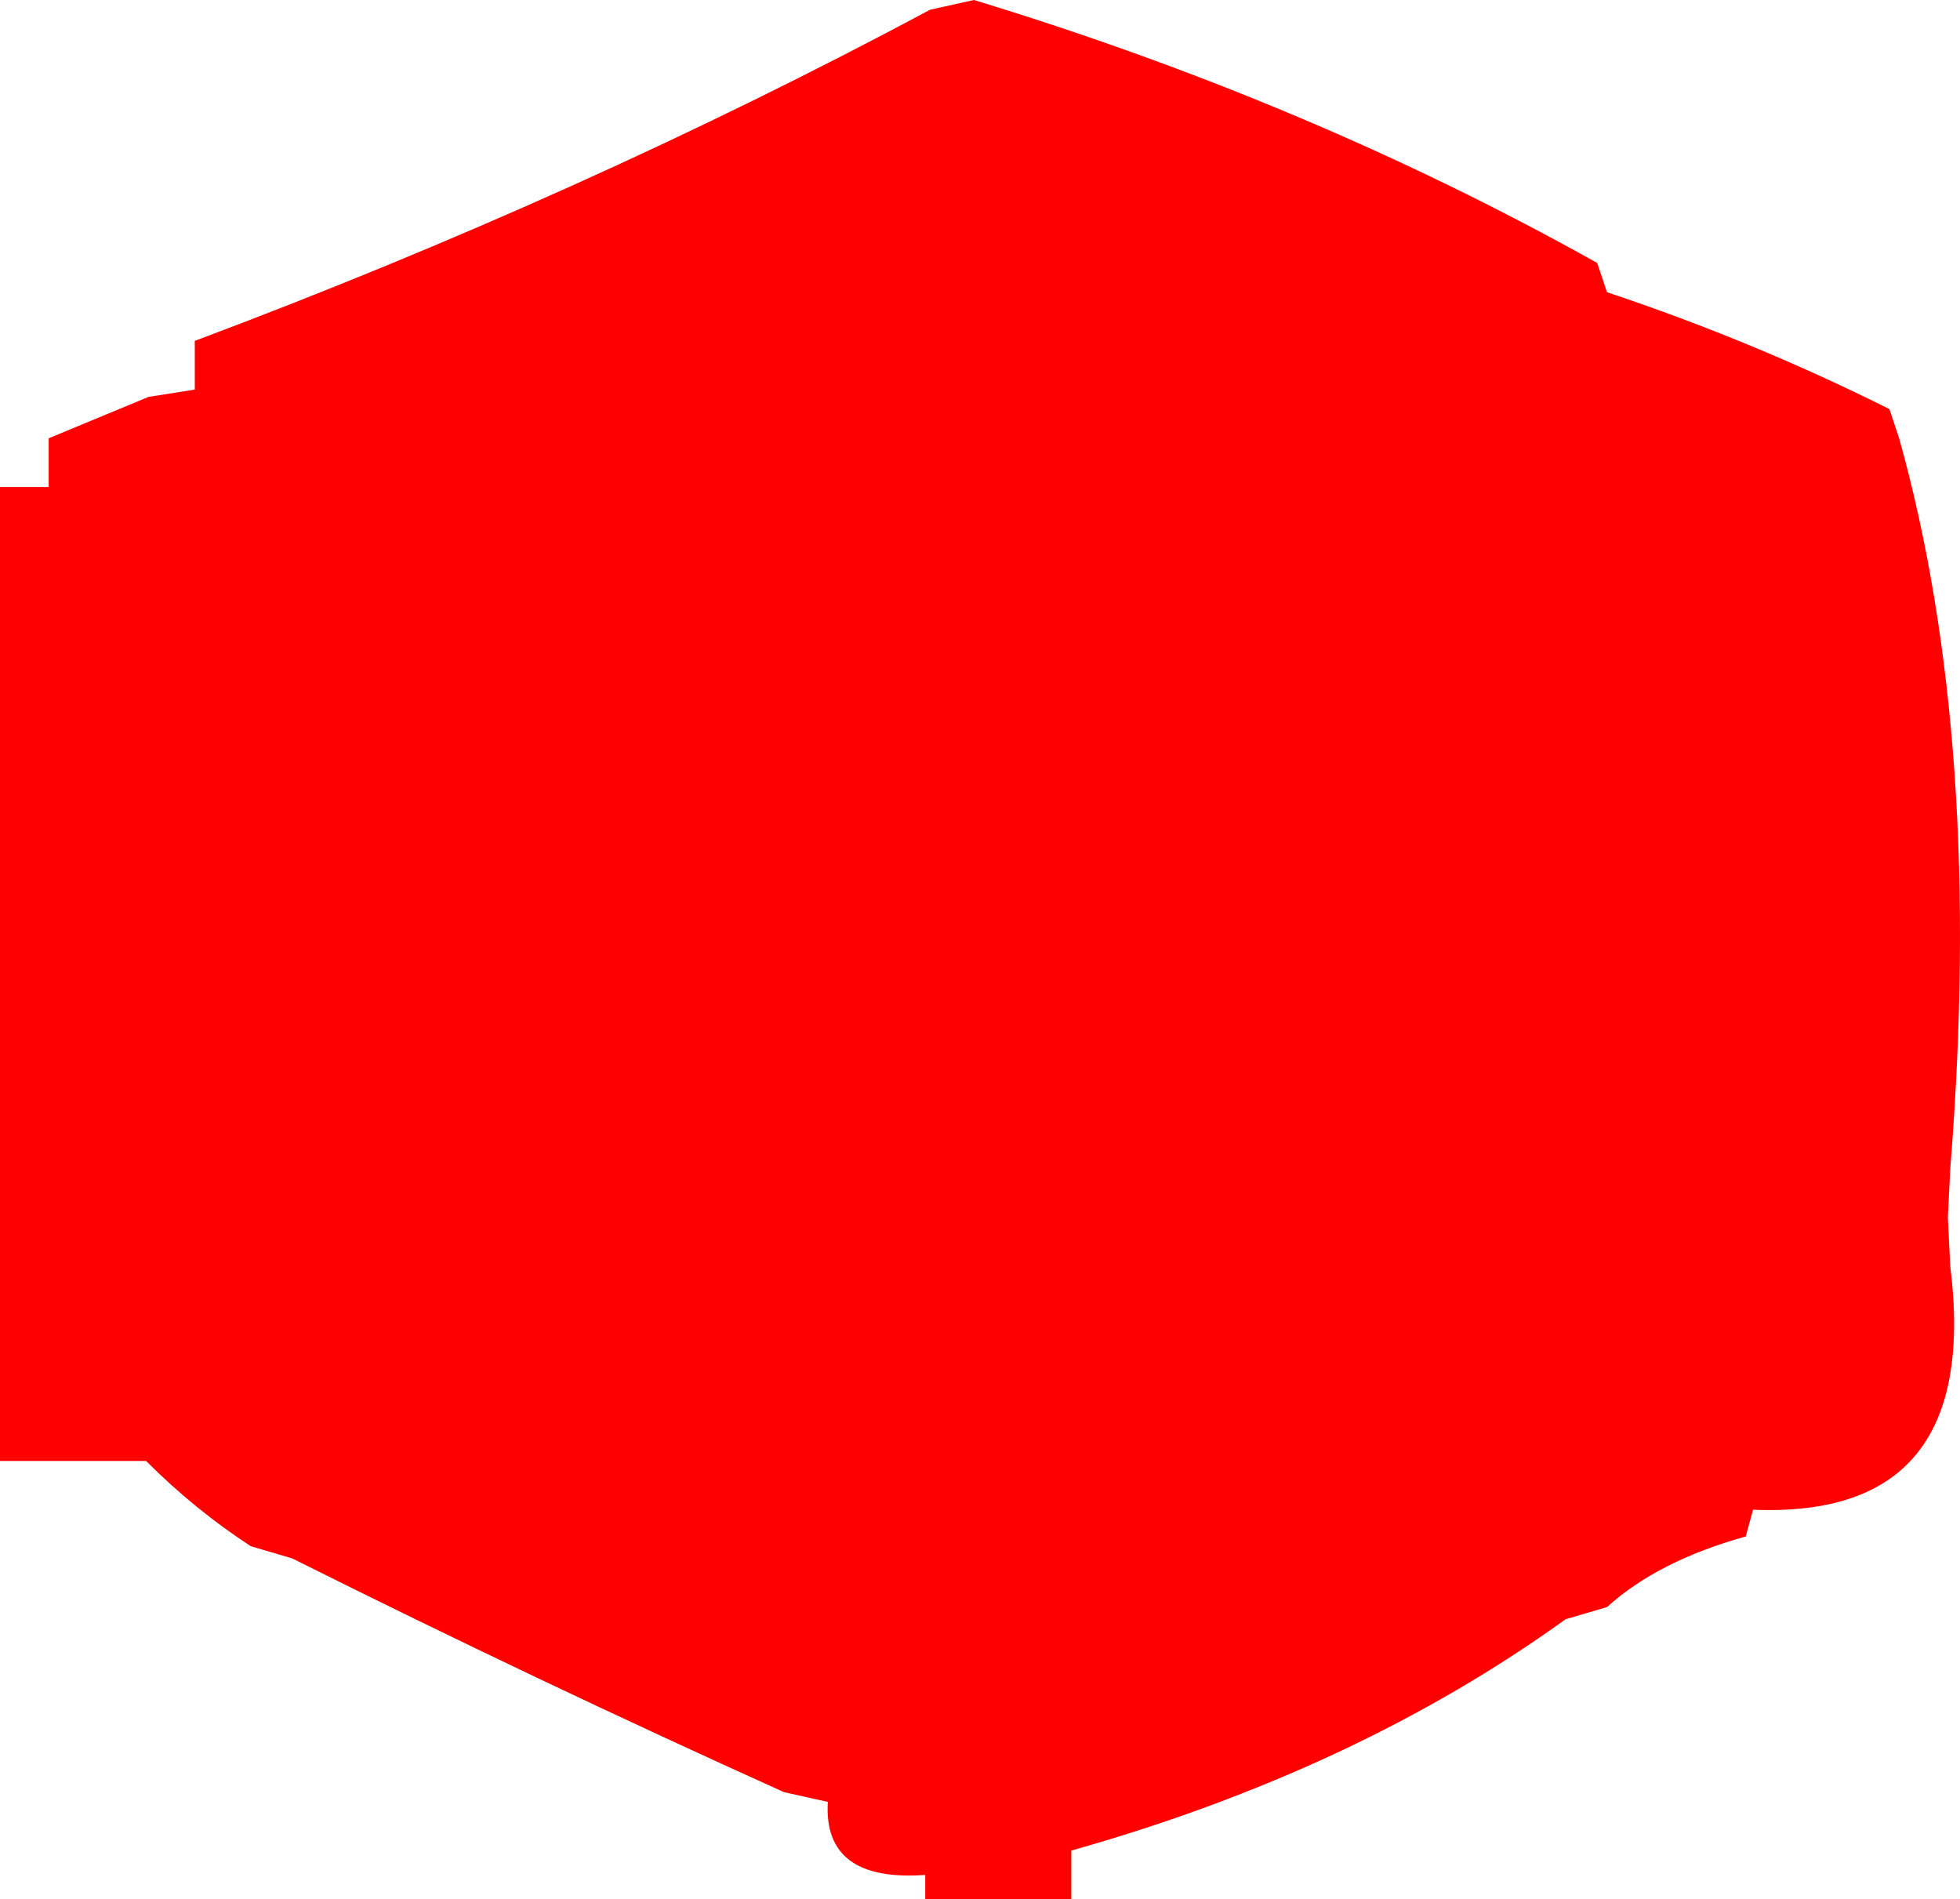 <?xml version="1.0" encoding="UTF-8" standalone="no"?>
<svg xmlns:xlink="http://www.w3.org/1999/xlink" height="39.0px" width="40.25px" xmlns="http://www.w3.org/2000/svg">
  <g transform="matrix(1.0, 0.0, 0.0, 1.0, 0.0, -1.0)">
    <path d="M39.0 10.0 Q40.75 16.25 40.05 25.0 L40.0 26.0 40.05 27.0 Q40.7 32.2 36.0 32.0 L35.85 32.55 Q34.05 33.05 33.0 34.0 L32.15 34.25 Q27.85 37.35 22.0 39.0 L22.0 40.0 21.0 40.0 19.0 40.0 19.0 39.5 Q16.9 39.65 17.0 38.0 L16.1 37.8 Q11.0 35.5 6.0 33.0 L5.15 32.75 Q4.0 32.0 3.0 31.0 L2.0 31.0 1.0 31.0 0.0 31.0 0.0 30.0 0.0 11.0 1.0 11.0 1.0 10.0 3.05 9.15 4.0 9.0 4.0 8.0 Q12.0 5.0 19.1 1.2 L20.0 1.0 Q26.9 3.1 32.8 6.4 L33.0 7.0 Q36.0 8.0 38.8 9.4 L39.0 10.0" fill="#ff0000" fill-rule="evenodd" stroke="none"/>
  </g>
</svg>
